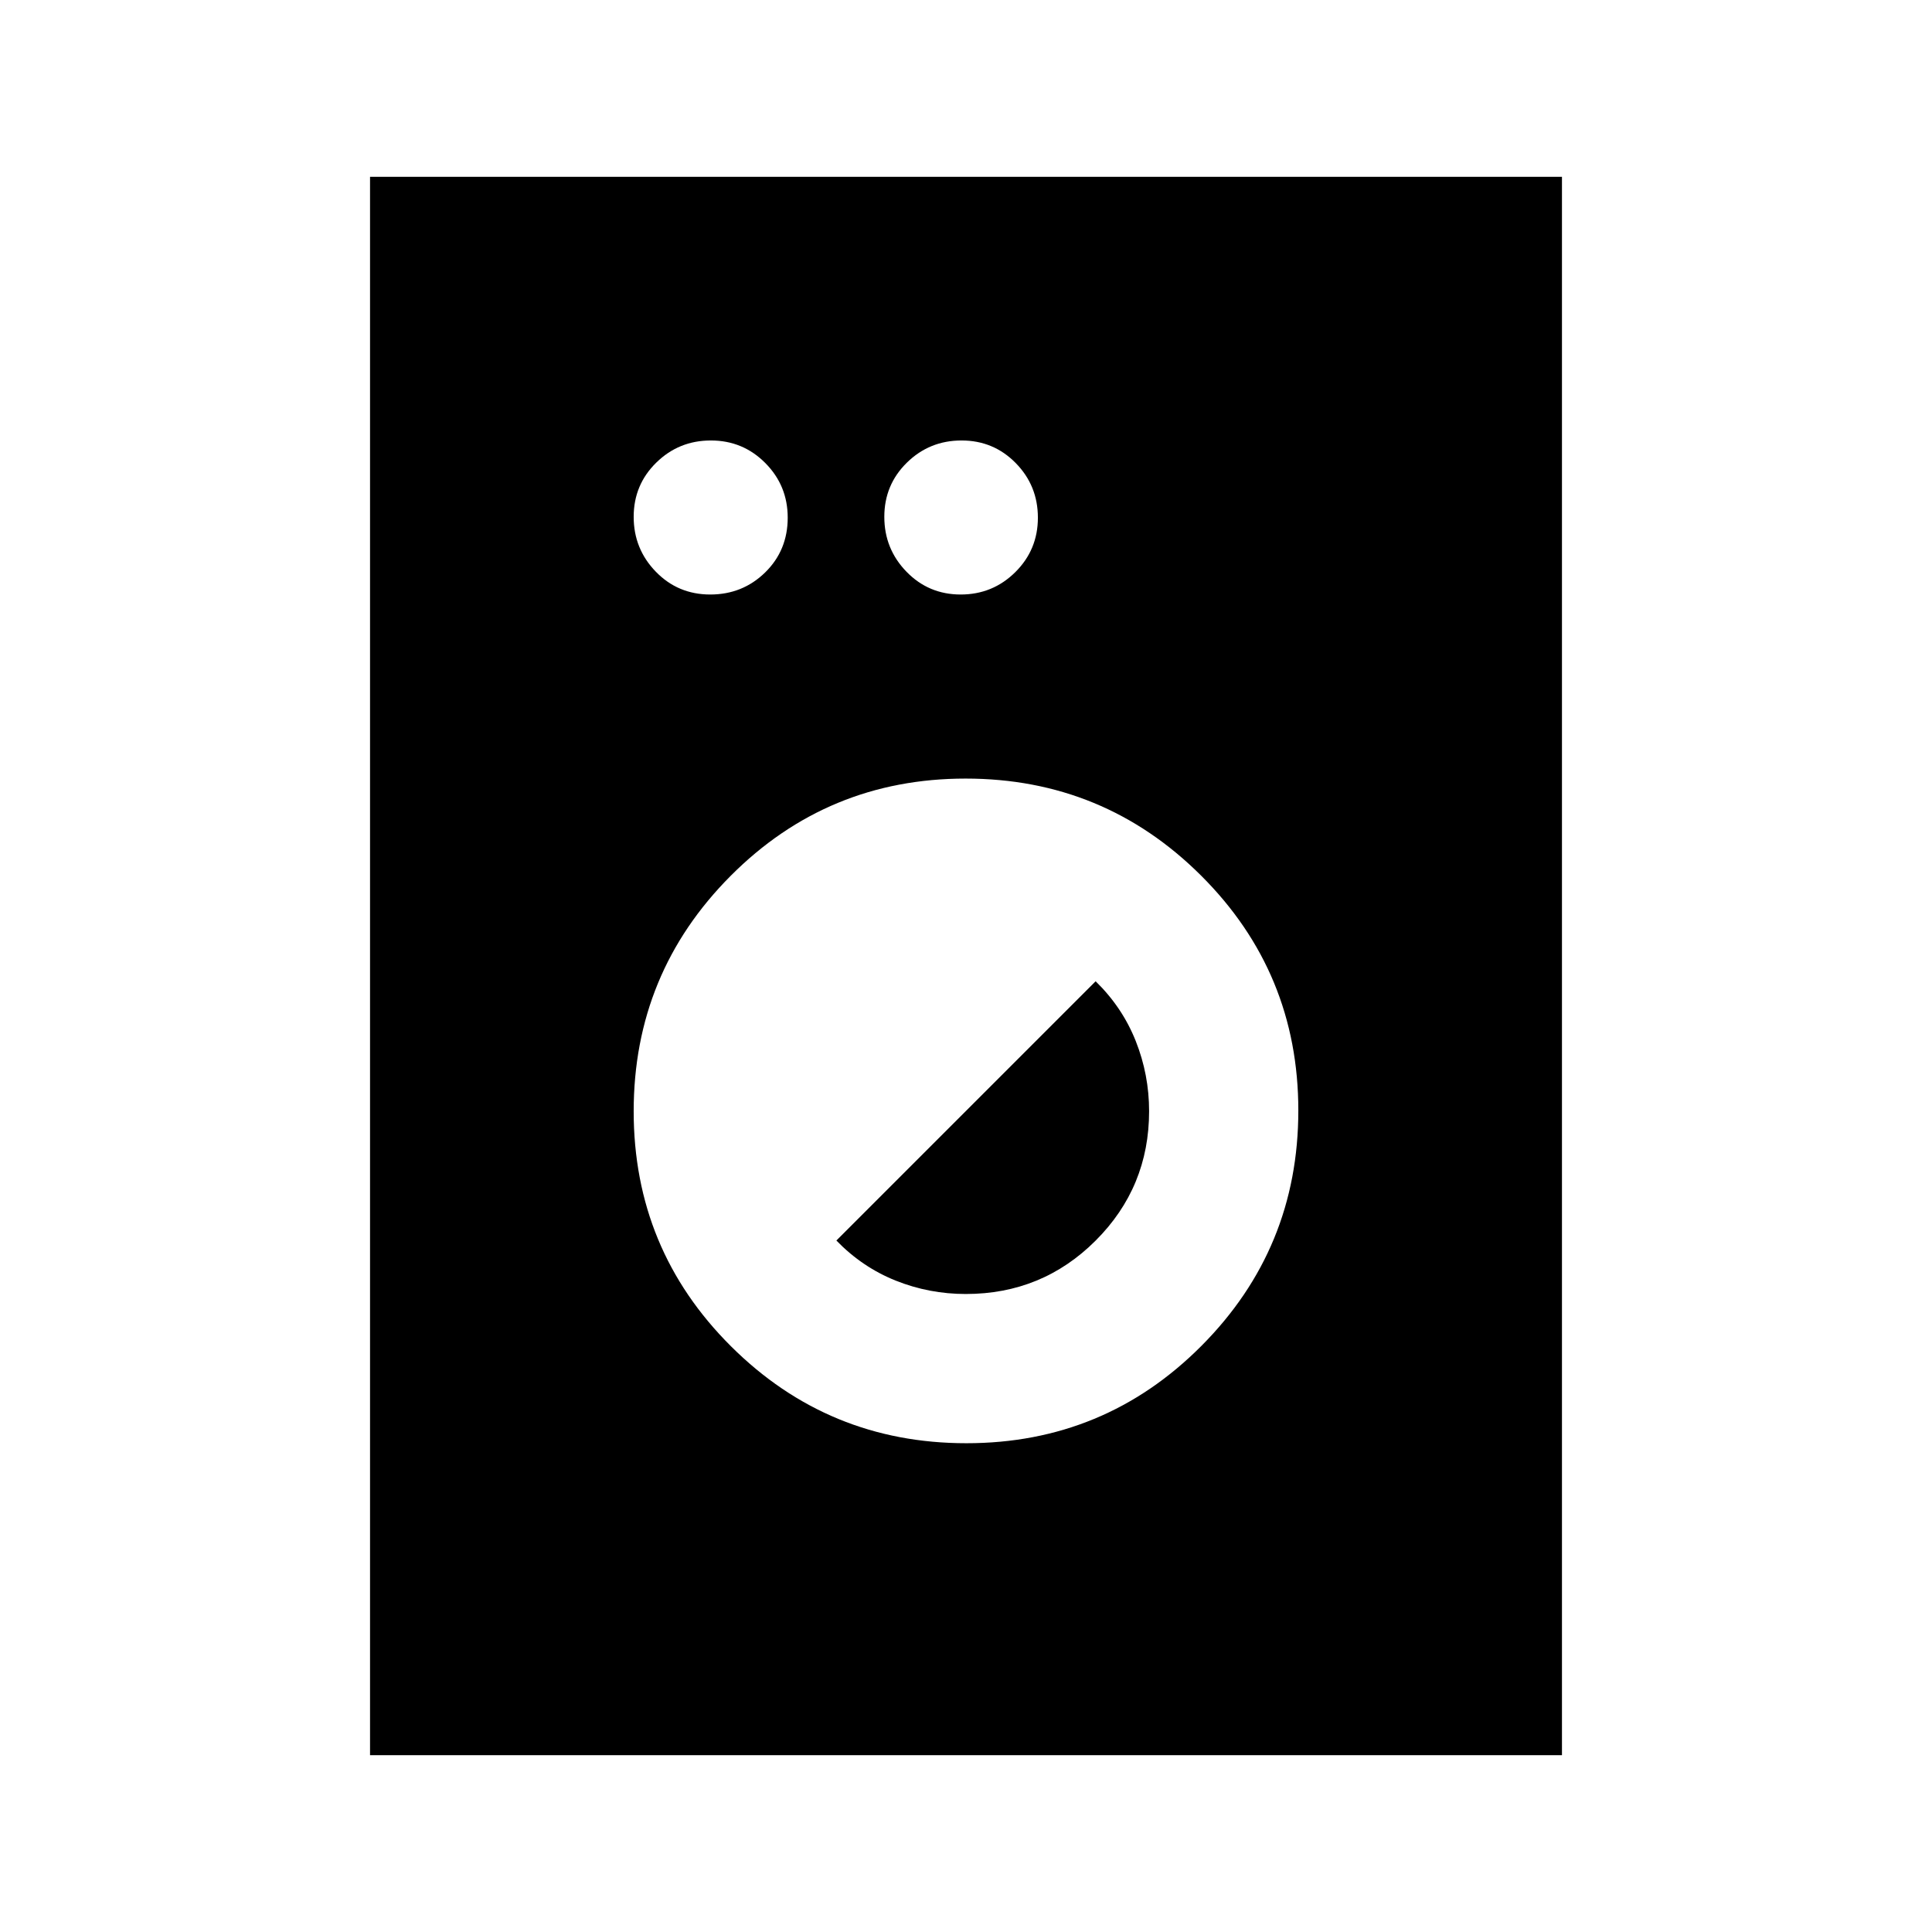 <svg xmlns="http://www.w3.org/2000/svg" height="20" viewBox="0 -960 960 960" width="20"><path d="M183.87-87.87v-784.26h592.26v784.26H183.87Zm296.32-155q68.61 0 116.78-48.36 48.16-48.35 48.16-116.96 0-68.61-48.36-116.78-48.35-48.16-116.96-48.16-68.61 0-116.78 48.36-48.16 48.35-48.16 116.96 0 68.61 48.36 116.78 48.35 48.16 116.96 48.16Zm-.27-74.15q-18.2 0-34.82-6.64t-29.51-19.93l128.82-128.82q13.29 12.97 19.93 29.69 6.64 16.73 6.64 34.85 0 37.78-26.56 64.31-26.56 26.54-64.5 26.54ZM352.93-664.59q16.05 0 27.27-10.97 11.21-10.98 11.21-27.21 0-15.93-11.12-27.14-11.13-11.22-27.06-11.22-15.93 0-27.14 11.01-11.22 11-11.22 26.93t11.01 27.27q11 11.33 27.05 11.33Zm124.42 0q15.93 0 27.15-11.12 11.22-11.13 11.22-27.06 0-15.93-11.01-27.14-11.01-11.22-26.93-11.22-15.93 0-27.15 11.01-11.22 11-11.22 26.93t11.01 27.27q11.01 11.33 26.93 11.33Z"/></svg>